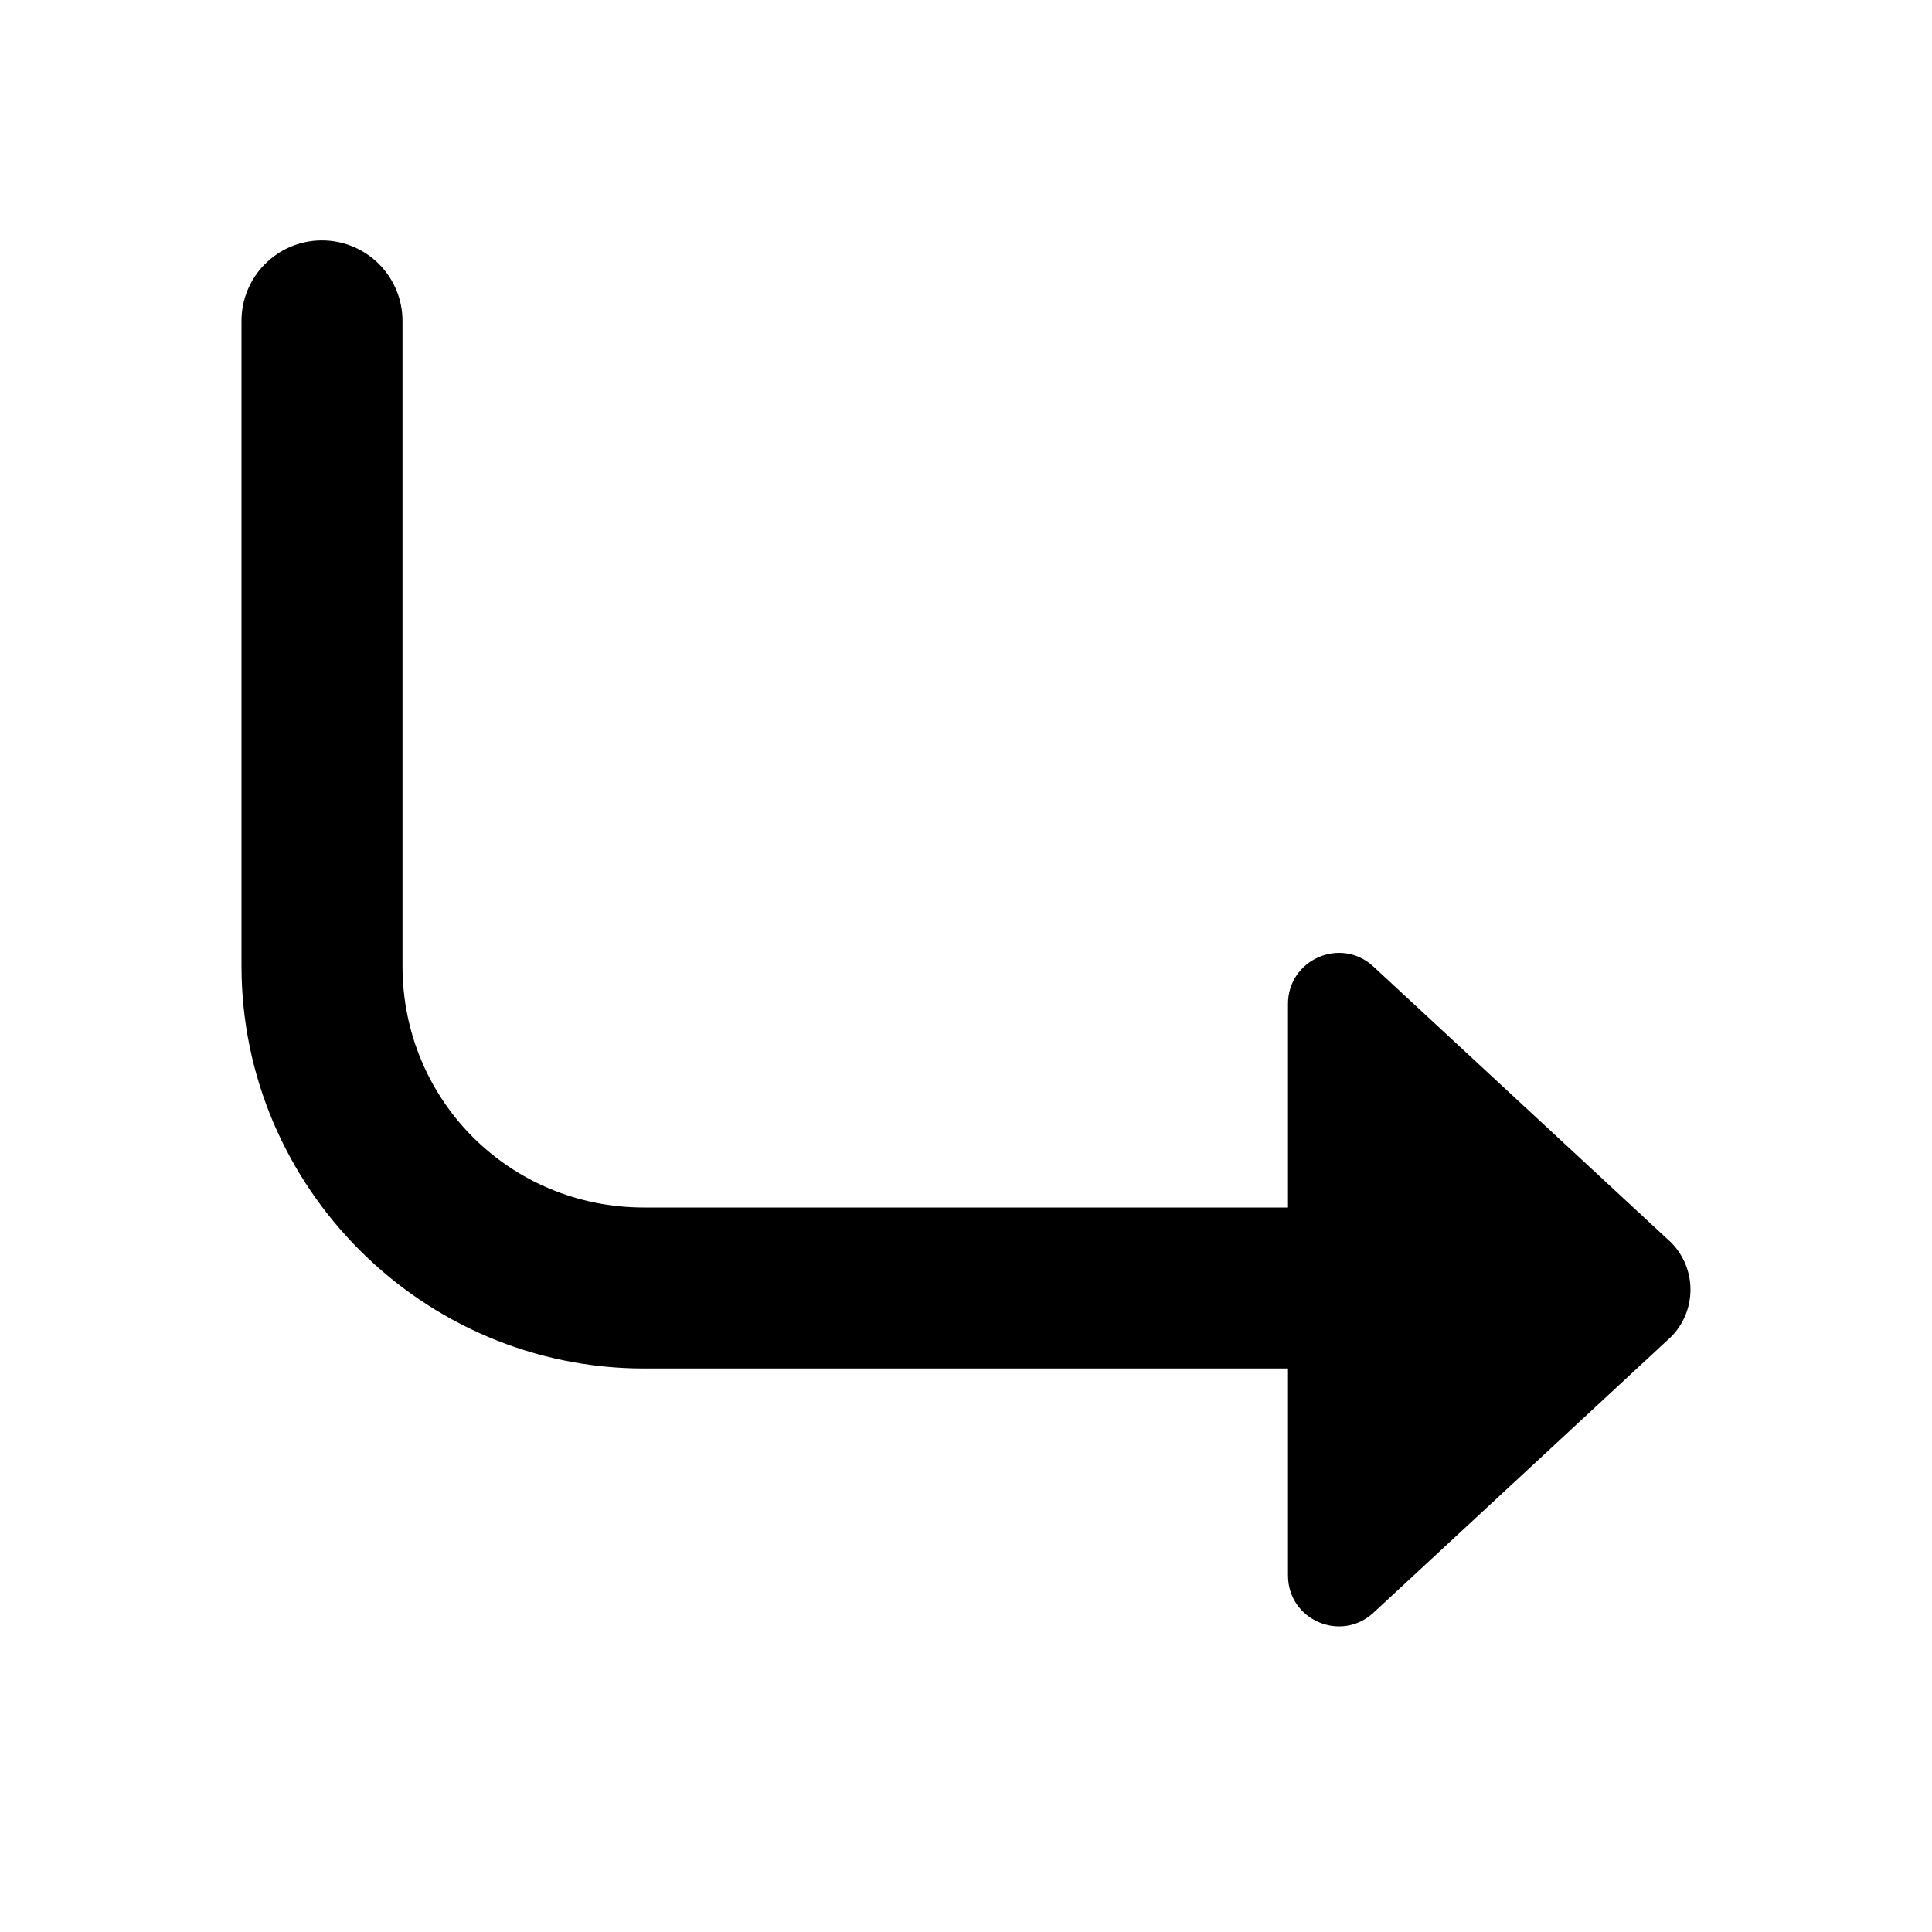 <?xml version="1.0" encoding="UTF-8"?>
<svg xmlns="http://www.w3.org/2000/svg" x="0px" y="0px" width="100" height="100" viewBox="0 0 172 172" style=" fill:#000000;">
  <g fill="none" fill-rule="nonzero" stroke="none" stroke-width="1" stroke-linecap="butt" stroke-linejoin="miter" stroke-miterlimit="10" stroke-dasharray="" stroke-dashoffset="0" font-family="none" font-weight="none" font-size="none" text-anchor="none" style="mix-blend-mode: normal">
    <path d="M0,172v-172h172v172z" fill="none"></path>
    <g fill="#000000">
      <path d="M28.555,21.402c-3.953,0.062 -7.109,3.312 -7.055,7.265v57.333c0,19.705 16.128,35.833 35.833,35.833h57.333v18.421c0,3.963 4.712,6.012 7.615,3.317l26.469,-24.537c2.329,-2.329 2.329,-6.111 0,-8.44l-26.469,-24.537c-2.902,-2.702 -7.615,-0.639 -7.615,3.317v18.127h-57.333c-11.957,0 -21.5,-9.543 -21.5,-21.5v-57.333c0.027,-1.937 -0.732,-3.803 -2.103,-5.171c-1.371,-1.369 -3.238,-2.124 -5.175,-2.094z"></path>
    </g>
  </g>
</svg>
